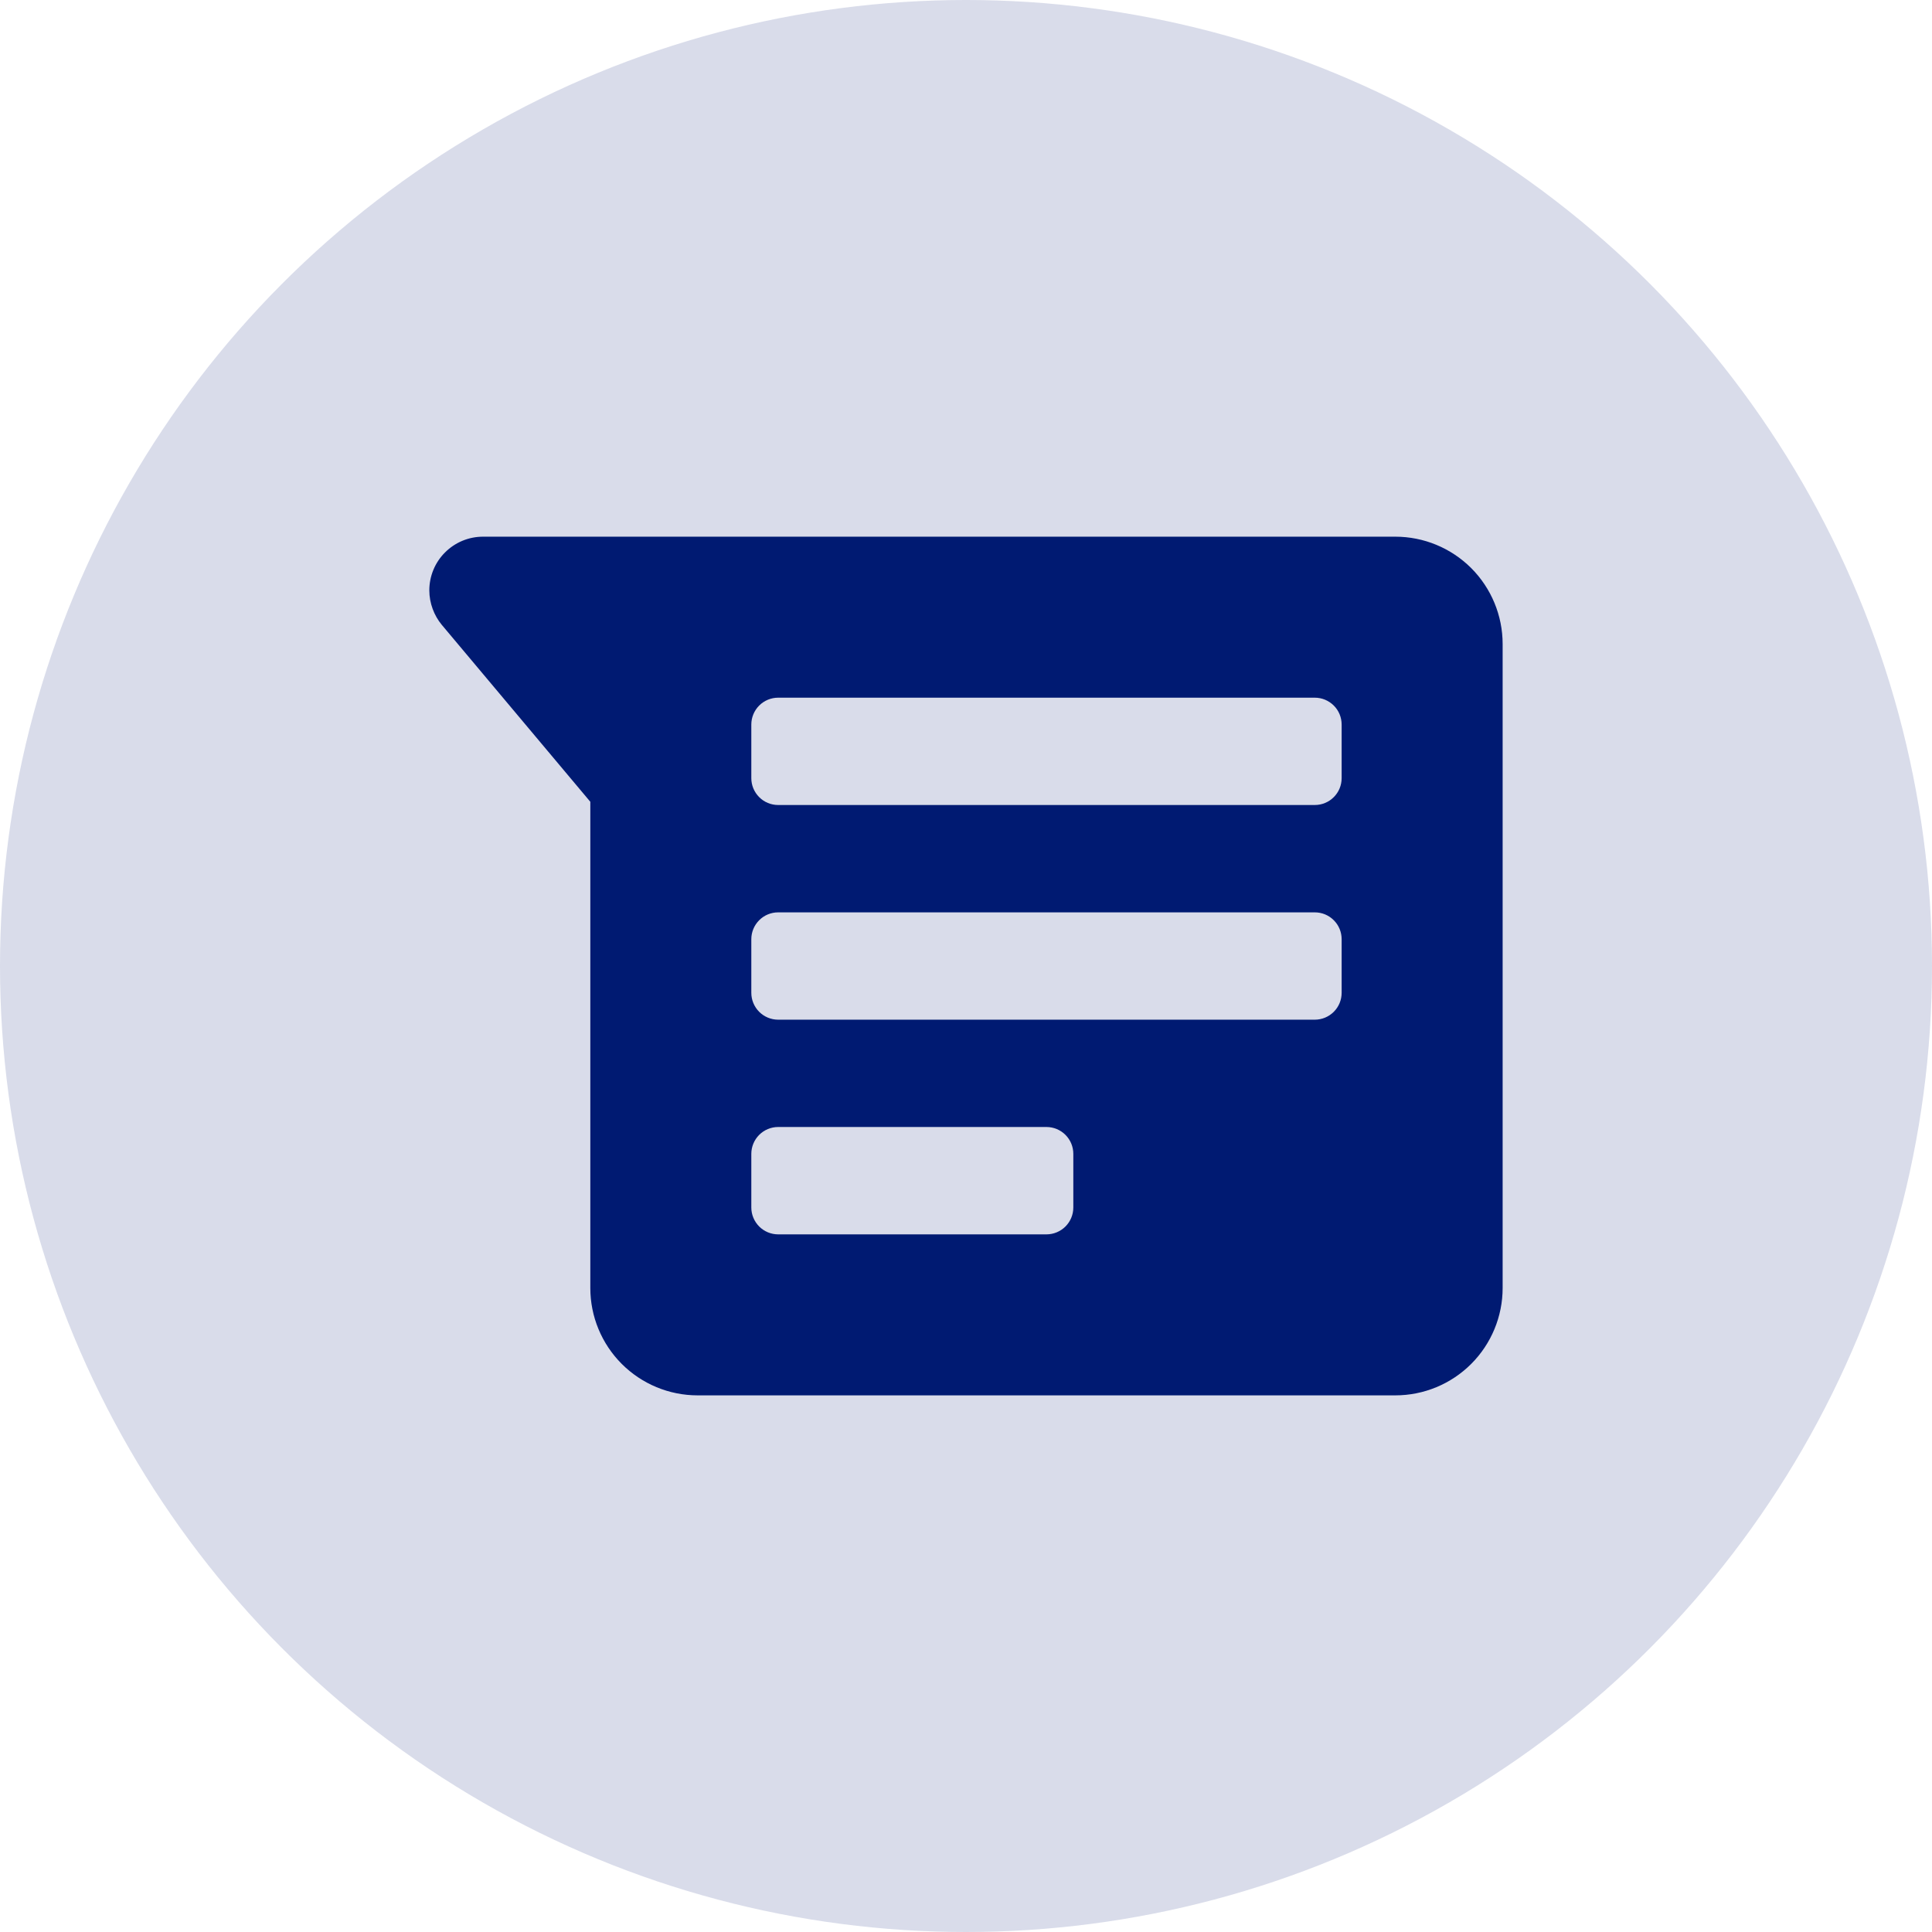 <svg width="42" height="42" viewBox="0 0 42 42" fill="none" xmlns="http://www.w3.org/2000/svg">
<circle cx="21" cy="21" r="21" fill="#001A72" fill-opacity="0.15"/>
<path d="M30.333 30.334H15.166C14.547 30.334 13.954 30.088 13.516 29.65C13.079 29.213 12.833 28.619 12.833 28V17.43L9.601 13.58C9.438 13.382 9.333 13.114 9.333 12.834C9.333 12.524 9.456 12.227 9.675 12.009C9.894 11.79 10.19 11.667 10.5 11.667H30.333C30.952 11.667 31.545 11.913 31.983 12.35C32.42 12.788 32.666 13.382 32.666 14V28C32.666 28.619 32.42 29.213 31.983 29.65C31.545 30.088 30.952 30.334 30.333 30.334ZM16.916 15.167C16.762 15.167 16.613 15.229 16.504 15.338C16.395 15.447 16.333 15.596 16.333 15.75V16.917C16.333 17.072 16.395 17.22 16.504 17.329C16.613 17.439 16.762 17.5 16.916 17.5H28.583C28.738 17.5 28.886 17.439 28.995 17.329C29.105 17.22 29.166 17.072 29.166 16.917V15.75C29.166 15.596 29.105 15.447 28.995 15.338C28.886 15.229 28.738 15.167 28.583 15.167H16.916ZM16.916 19.834C16.762 19.834 16.613 19.895 16.504 20.005C16.395 20.114 16.333 20.262 16.333 20.417V21.584C16.333 21.738 16.395 21.887 16.504 21.996C16.613 22.105 16.762 22.167 16.916 22.167H28.583C28.738 22.167 28.886 22.105 28.995 21.996C29.105 21.887 29.166 21.738 29.166 21.584V20.417C29.166 20.262 29.105 20.114 28.995 20.005C28.886 19.895 28.738 19.834 28.583 19.834H16.916ZM16.916 24.5C16.762 24.5 16.613 24.562 16.504 24.671C16.395 24.781 16.333 24.929 16.333 25.084V26.25C16.333 26.405 16.395 26.553 16.504 26.663C16.613 26.772 16.762 26.834 16.916 26.834H22.75C22.904 26.834 23.053 26.772 23.162 26.663C23.272 26.553 23.333 26.405 23.333 26.25V25.084C23.333 24.929 23.272 24.781 23.162 24.671C23.053 24.562 22.904 24.5 22.75 24.5H16.916Z" fill="#001A72"/>
</svg>

